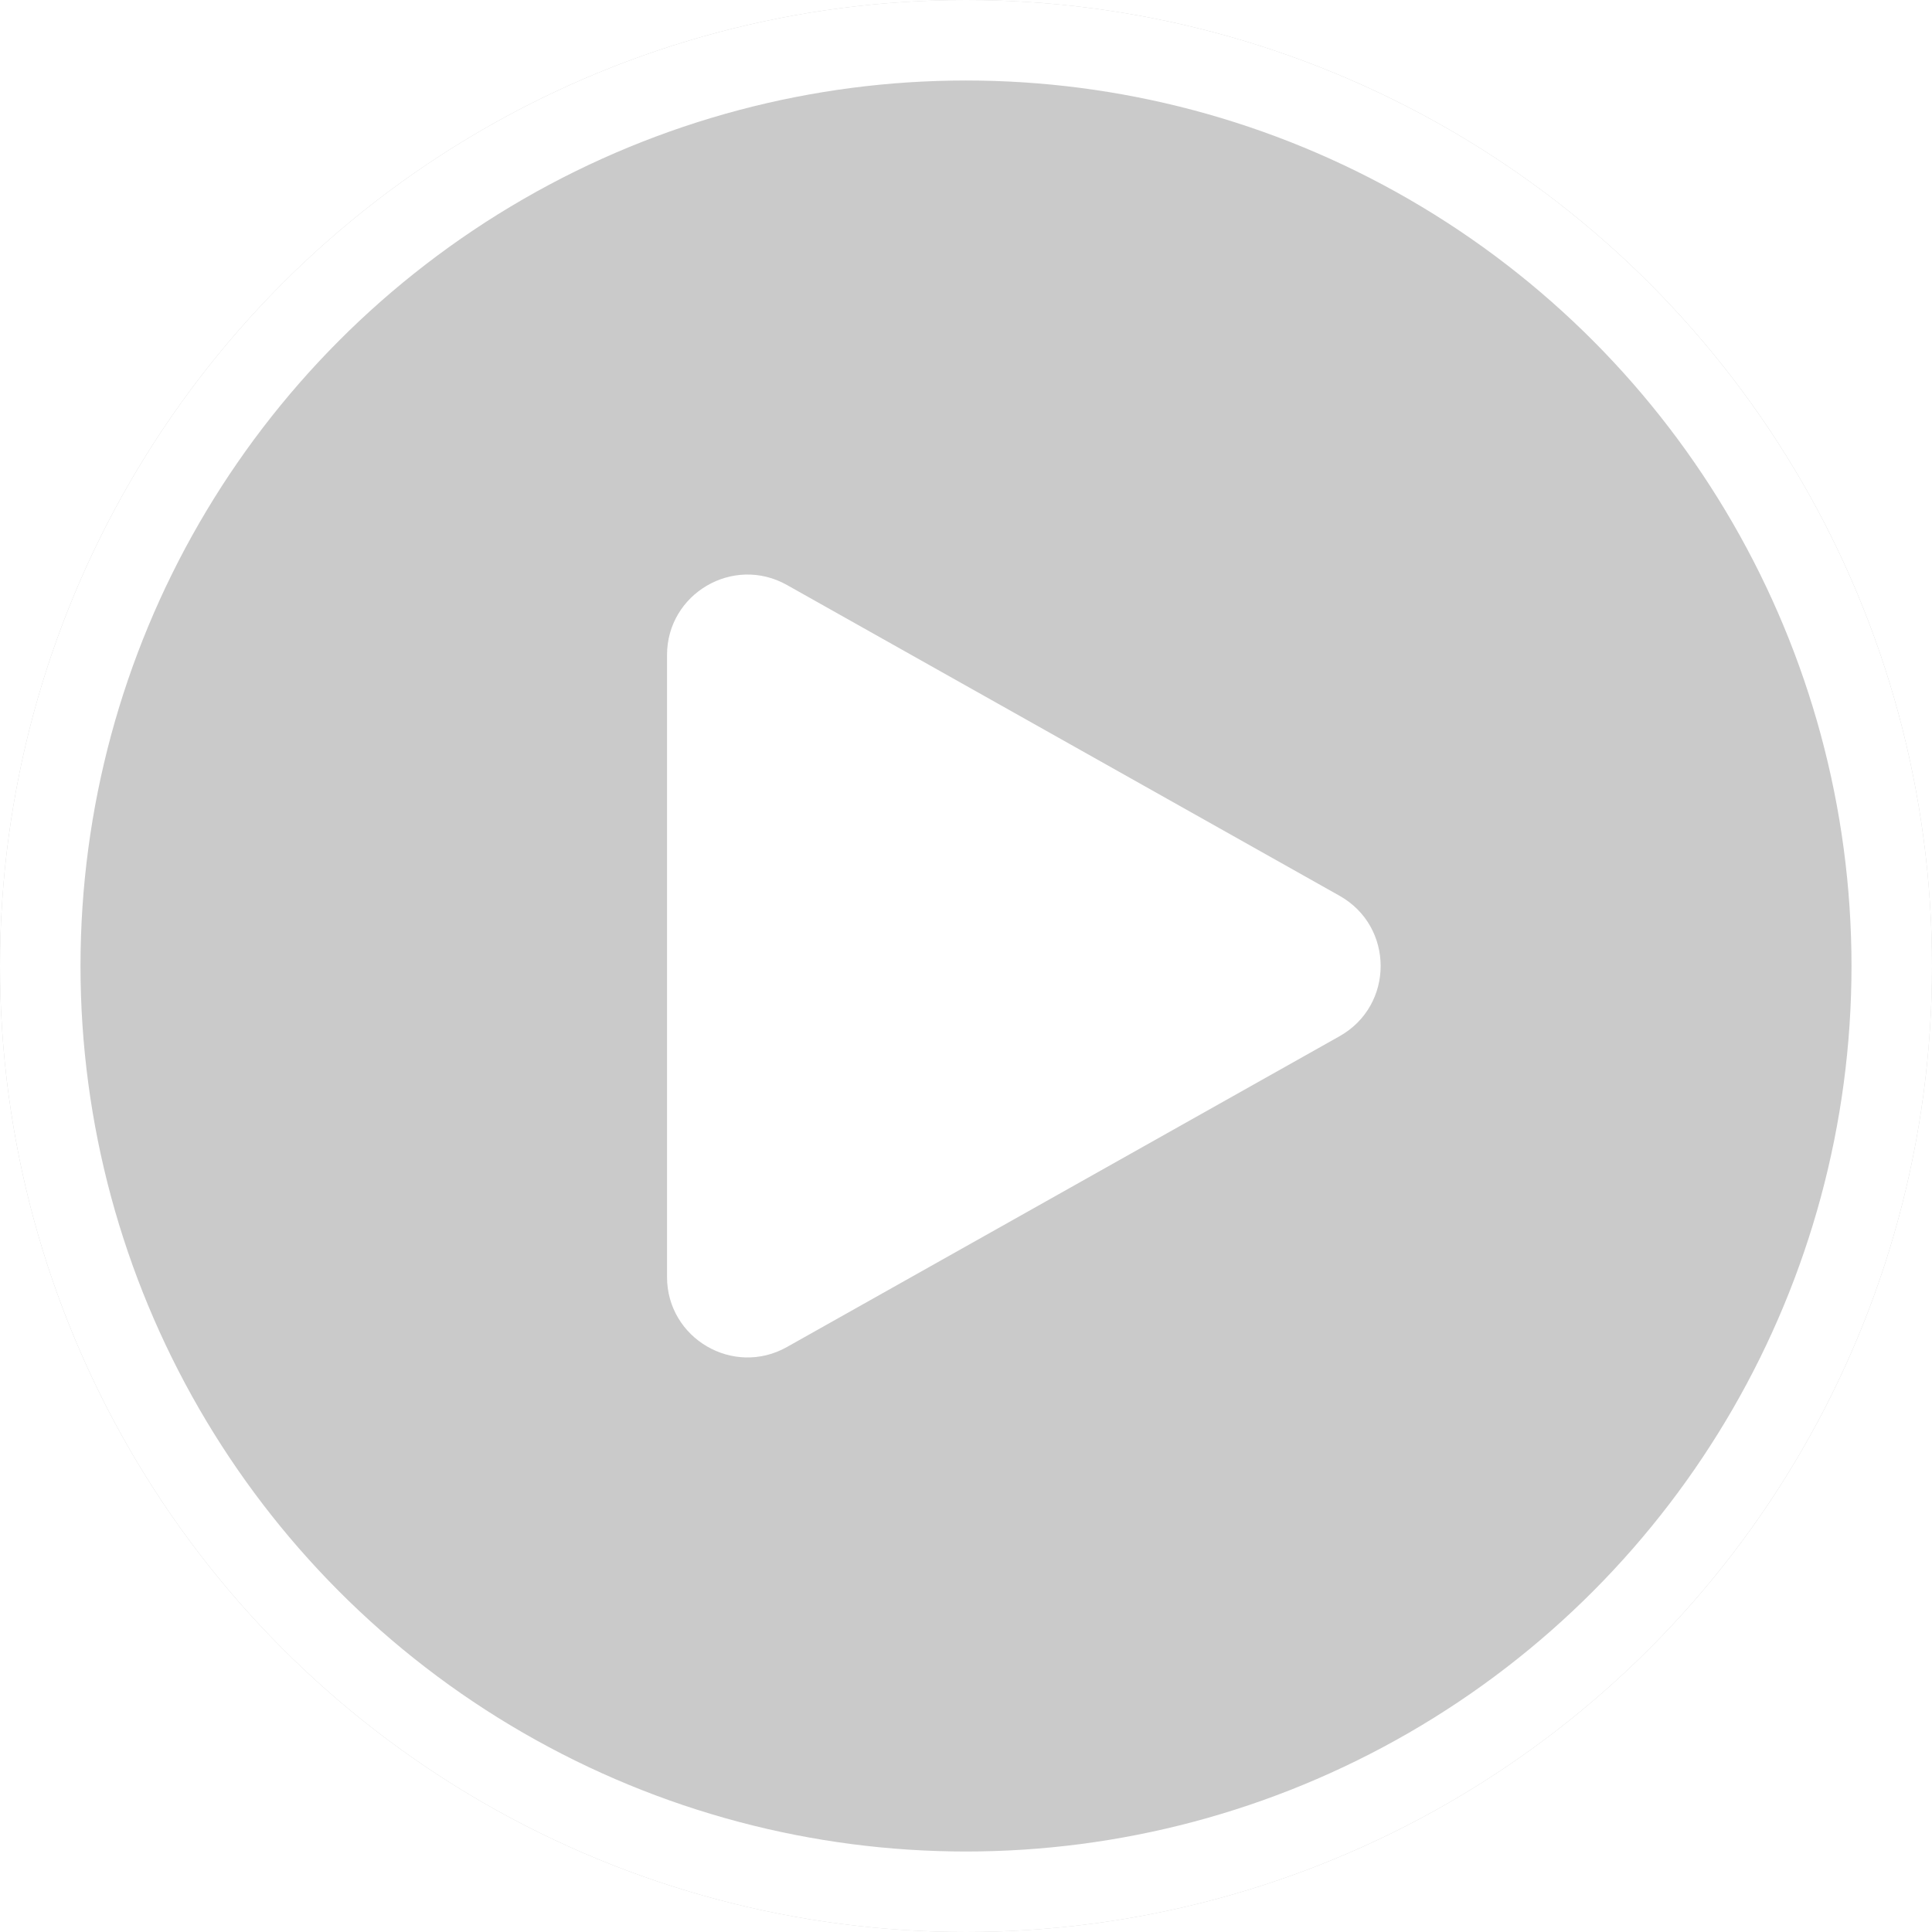 <svg width="24" height="24" viewBox="0 0 24 24" fill="none" xmlns="http://www.w3.org/2000/svg">
<g filter="url(#filter0_b_877_1295)">
<circle cx="12" cy="12" r="12" fill="black" fill-opacity="0.21"/>
<circle cx="12" cy="12" r="11.5" stroke="white"/>
</g>
<path d="M16.641 11.128C17.321 11.511 17.321 12.489 16.641 12.872L9.776 16.733C9.109 17.108 8.286 16.626 8.286 15.862L8.286 8.138C8.286 7.374 9.109 6.892 9.776 7.267L16.641 11.128Z" fill="white"/>
<defs>
<filter id="filter0_b_877_1295" x="-4" y="-4" width="32" height="32" filterUnits="userSpaceOnUse" color-interpolation-filters="sRGB">
<feFlood flood-opacity="0" result="BackgroundImageFix"/>
<feGaussianBlur in="BackgroundImageFix" stdDeviation="2"/>
<feComposite in2="SourceAlpha" operator="in" result="effect1_backgroundBlur_877_1295"/>
<feBlend mode="normal" in="SourceGraphic" in2="effect1_backgroundBlur_877_1295" result="shape"/>
</filter>
</defs>
</svg>
